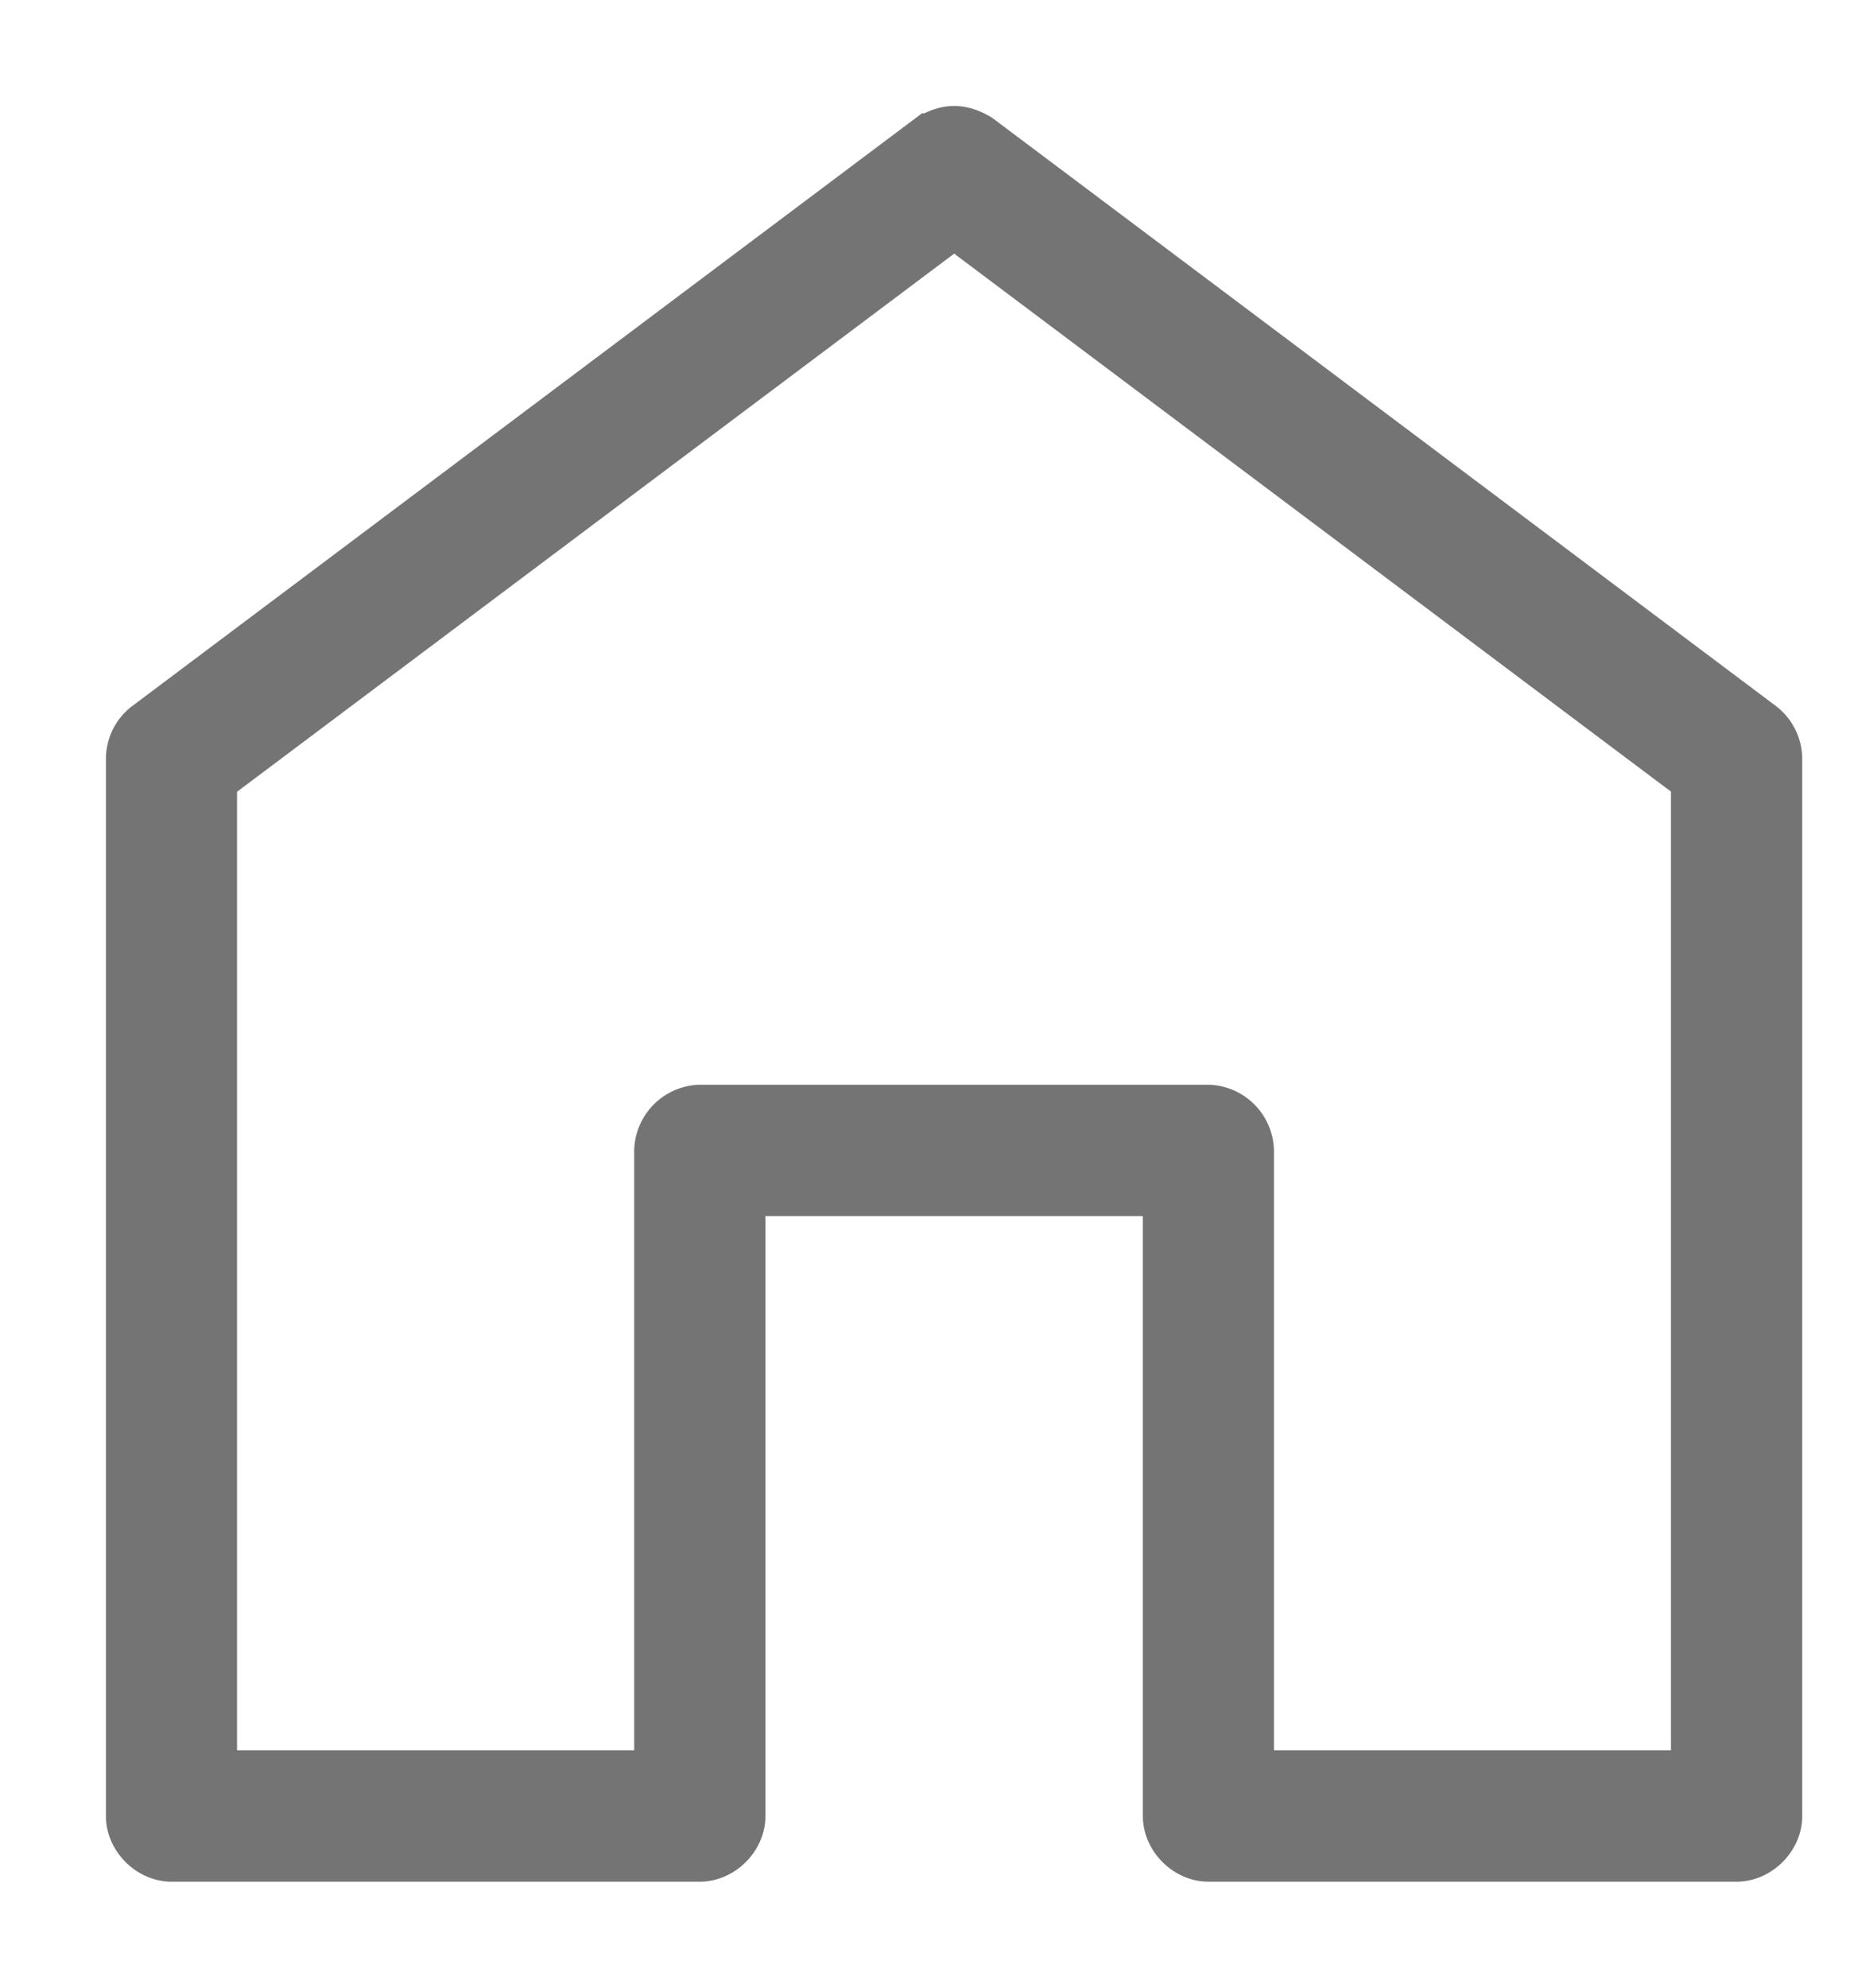 <svg xmlns="http://www.w3.org/2000/svg" width="14" height="15" viewBox="0 0 14 15">
                        <path fill="#747474" fill-rule="evenodd" stroke="#747474" stroke-width=".4" d="M7.205 1.664l5.613 4.21v7.535H9.42V8.682a.307.307 0 0 0-.295-.296h-3.84a.307.307 0 0 0-.296.296v4.727H1.59V5.875l5.614-4.21zm-.176-.609L1.12 5.487a.3.3 0 0 0-.12.24v7.978c0 .154.14.295.295.295h3.99c.154 0 .295-.14.295-.295V8.977h3.25v4.728c0 .154.14.295.295.295h3.989c.154 0 .295-.14.295-.295V5.727a.303.303 0 0 0-.12-.24L7.38 1.055c-.135-.08-.233-.067-.35 0z"></path>
                    </svg>